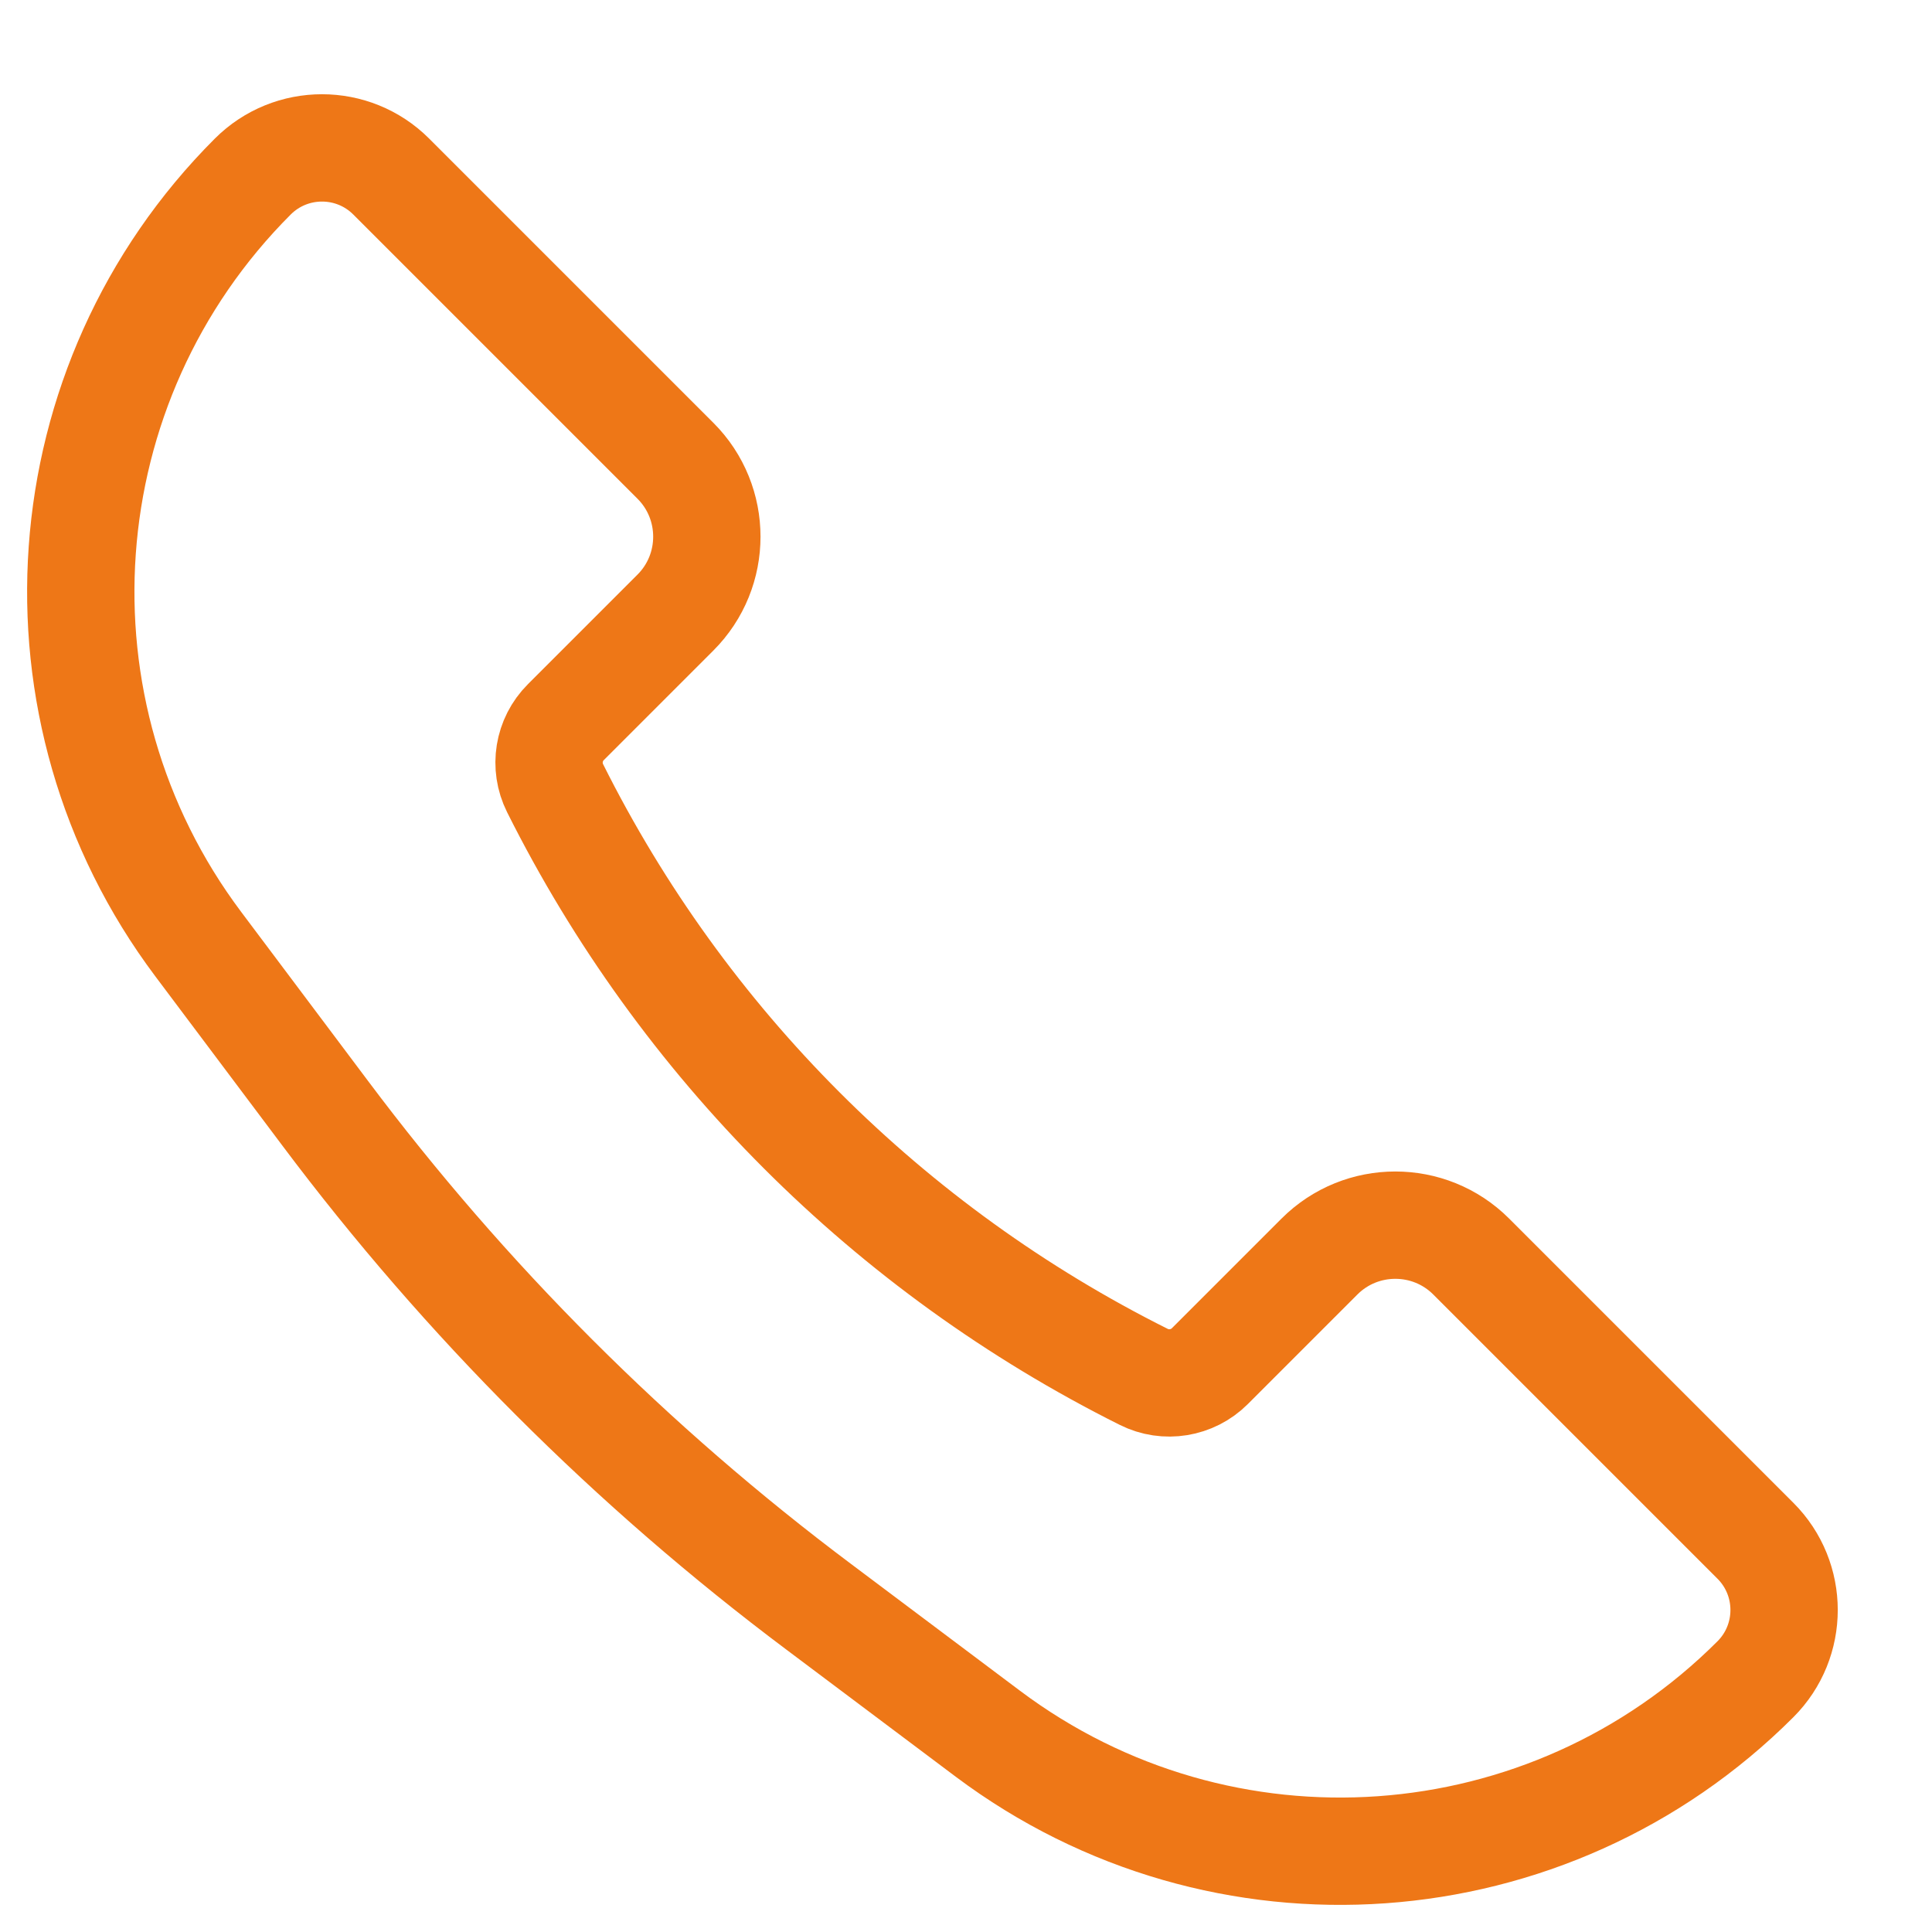 <svg width="18" height="18" viewBox="0 0 18 18" fill="none" xmlns="http://www.w3.org/2000/svg">
<path d="M13.707 11.707L16.355 14.355C16.711 14.711 16.711 15.289 16.355 15.645C14.43 17.57 11.382 17.787 9.204 16.153L7.629 14.971C5.885 13.664 4.336 12.115 3.029 10.371L1.847 8.796C0.213 6.618 0.43 3.57 2.355 1.645C2.711 1.289 3.289 1.289 3.645 1.645L6.293 4.293C6.683 4.683 6.683 5.317 6.293 5.707L5.272 6.728C5.109 6.891 5.069 7.138 5.172 7.344C6.359 9.717 8.283 11.642 10.656 12.828C10.861 12.931 11.11 12.89 11.272 12.728L12.293 11.707C12.683 11.317 13.317 11.317 13.707 11.707Z" stroke="#EE7717"/>
</svg>
